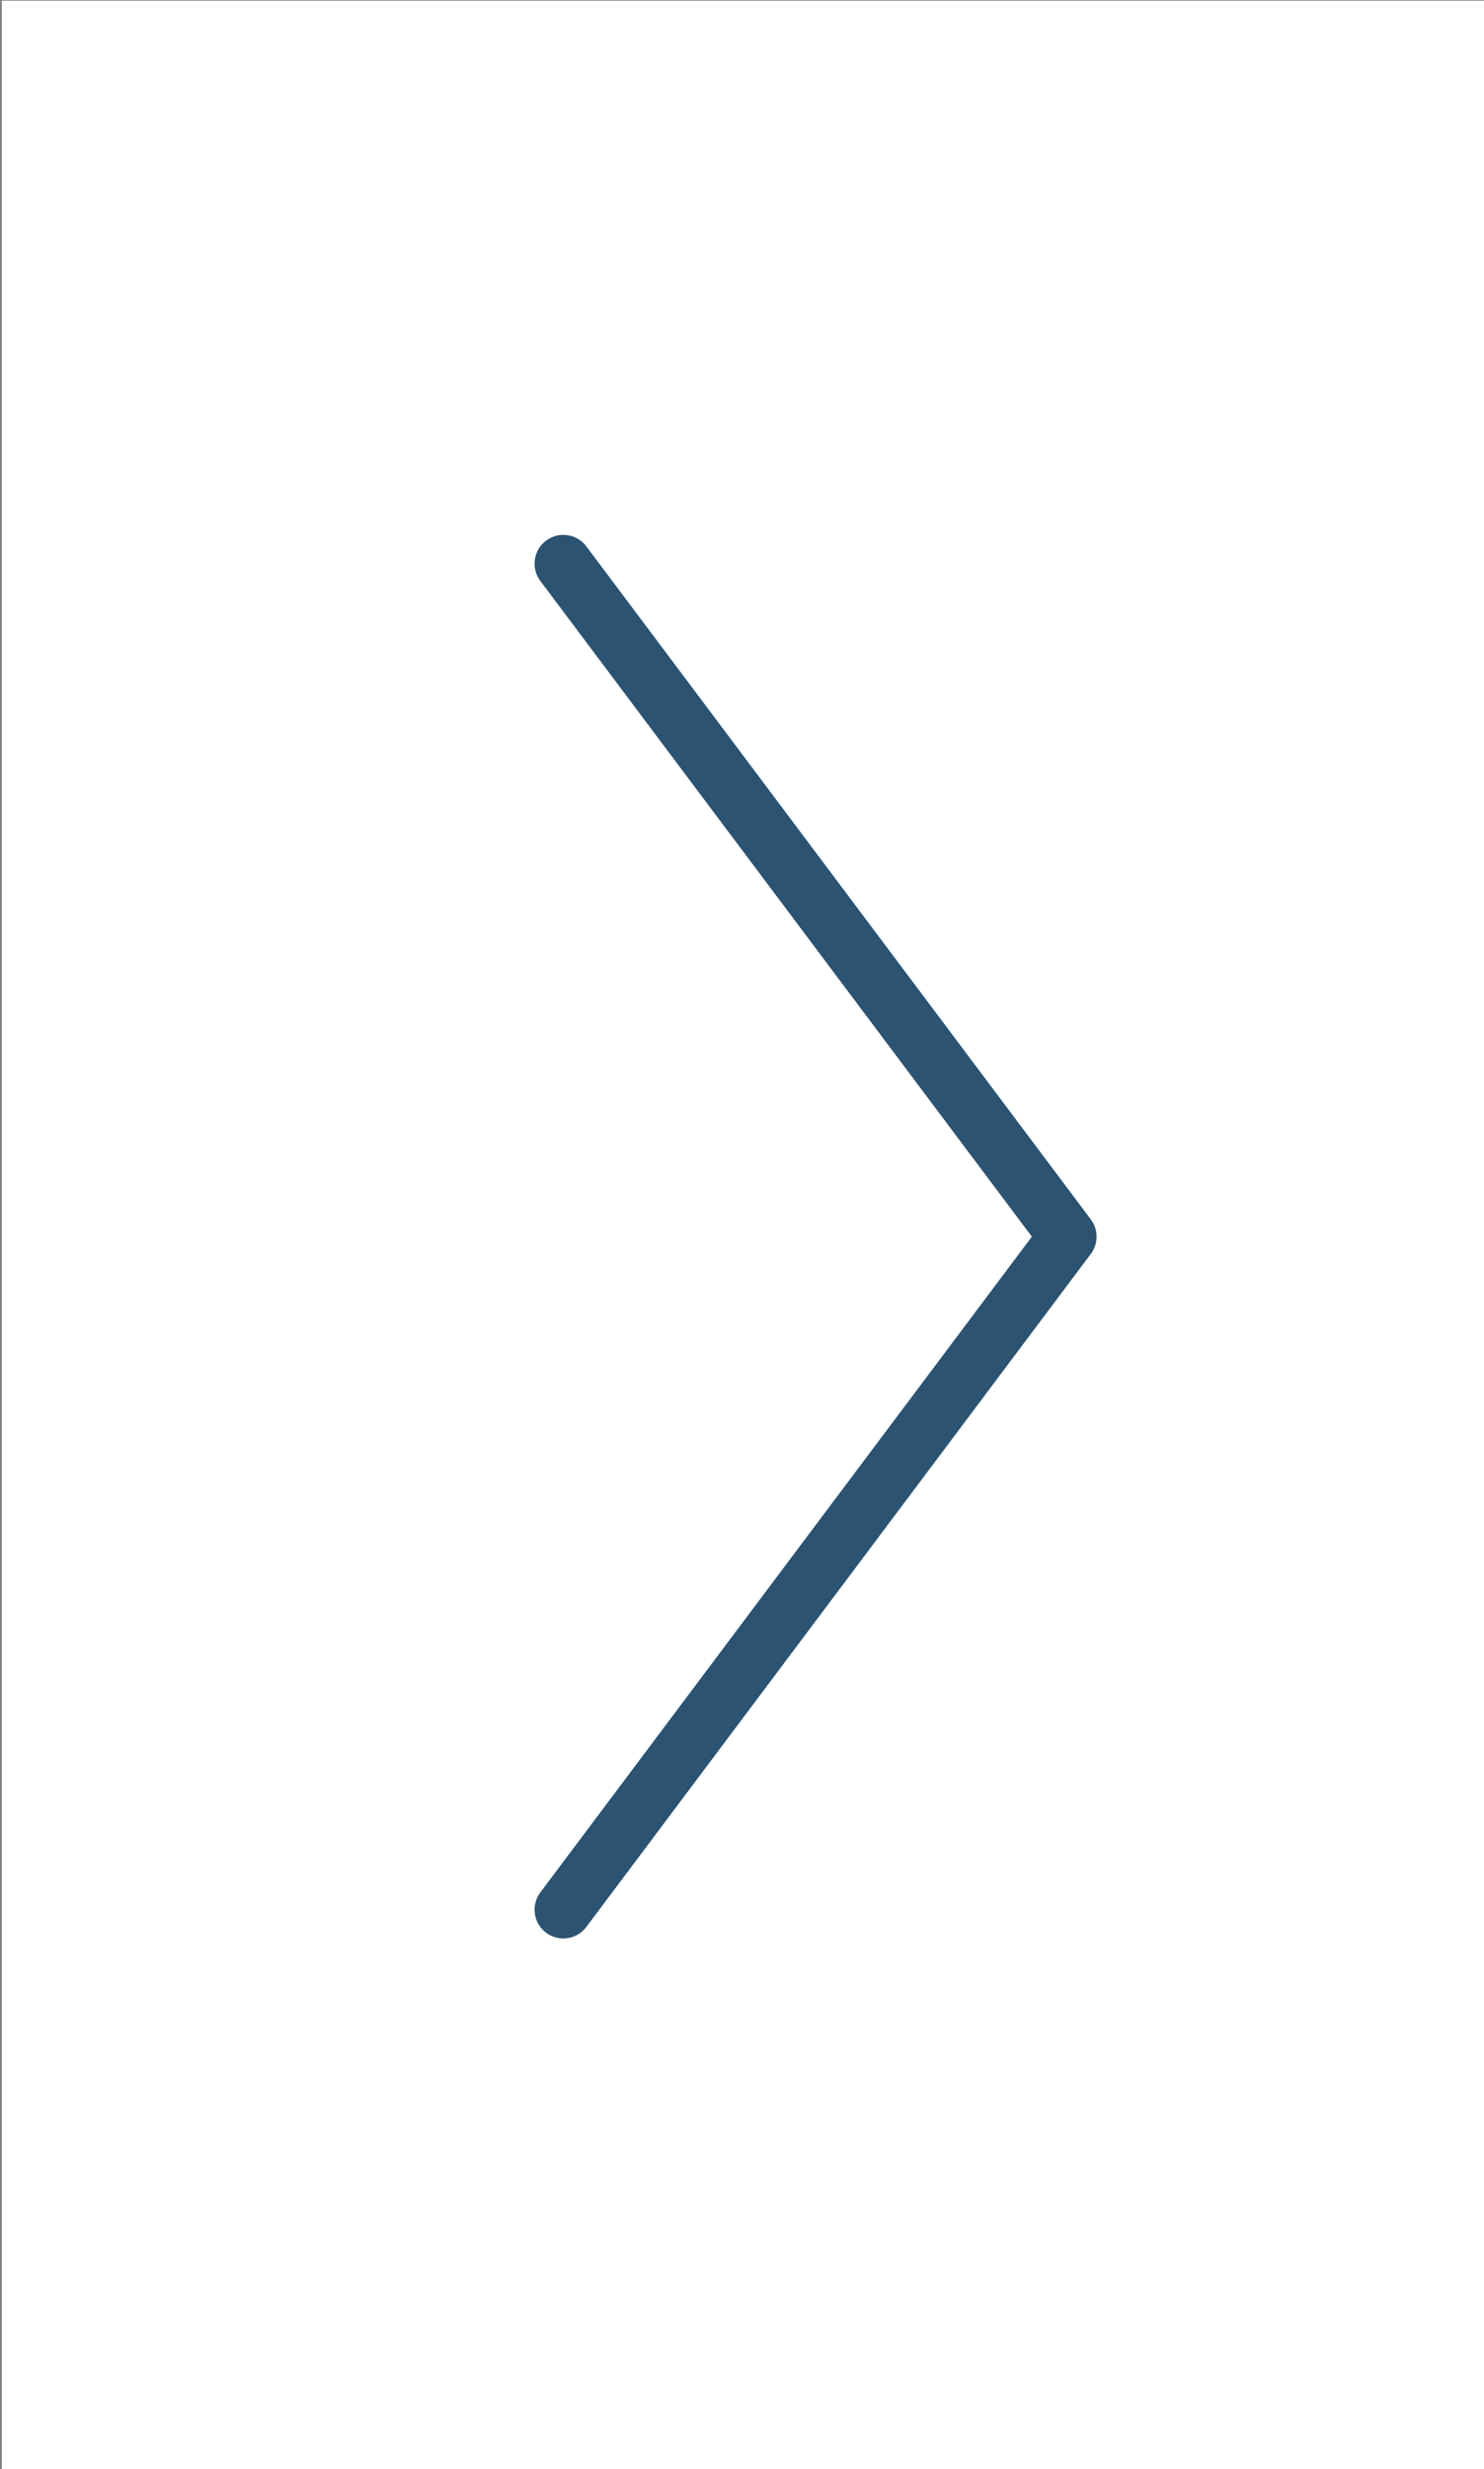 <!-- Generator: Adobe Illustrator 22.1.0, SVG Export Plug-In  -->
<svg version="1.1"
	 xmlns="http://www.w3.org/2000/svg" xmlns:xlink="http://www.w3.org/1999/xlink" xmlns:a="http://ns.adobe.com/AdobeSVGViewerExtensions/3.0/"
	 x="0px" y="0px" width="35.3px" height="58.7px" viewBox="0 0 35.3 58.7" style="enable-background:new 0 0 35.3 58.7;"
	 xml:space="preserve">
<rect x="0" y="0" width="35.3" height="58.7" fill="#808080" stroke="none"/>
<style type="text/css">
	.st0{fill:#FFF;}
	.st1{fill:none;stroke:#2C5371;stroke-width:1.368;stroke-linecap:round;stroke-linejoin:round;stroke-miterlimit:10;}
</style>
<defs>
</defs>
<g>
	<rect x="0" y="0" transform="matrix(-1 9.418498e-11 -9.418498e-11 -1 35.343 58.717)" class="st0" width="35.3" height="58.7"/>
	<polyline class="st1" points="13.4,45.4 25.4,29.4 13.4,13.4 	"/>
</g>
</svg>
